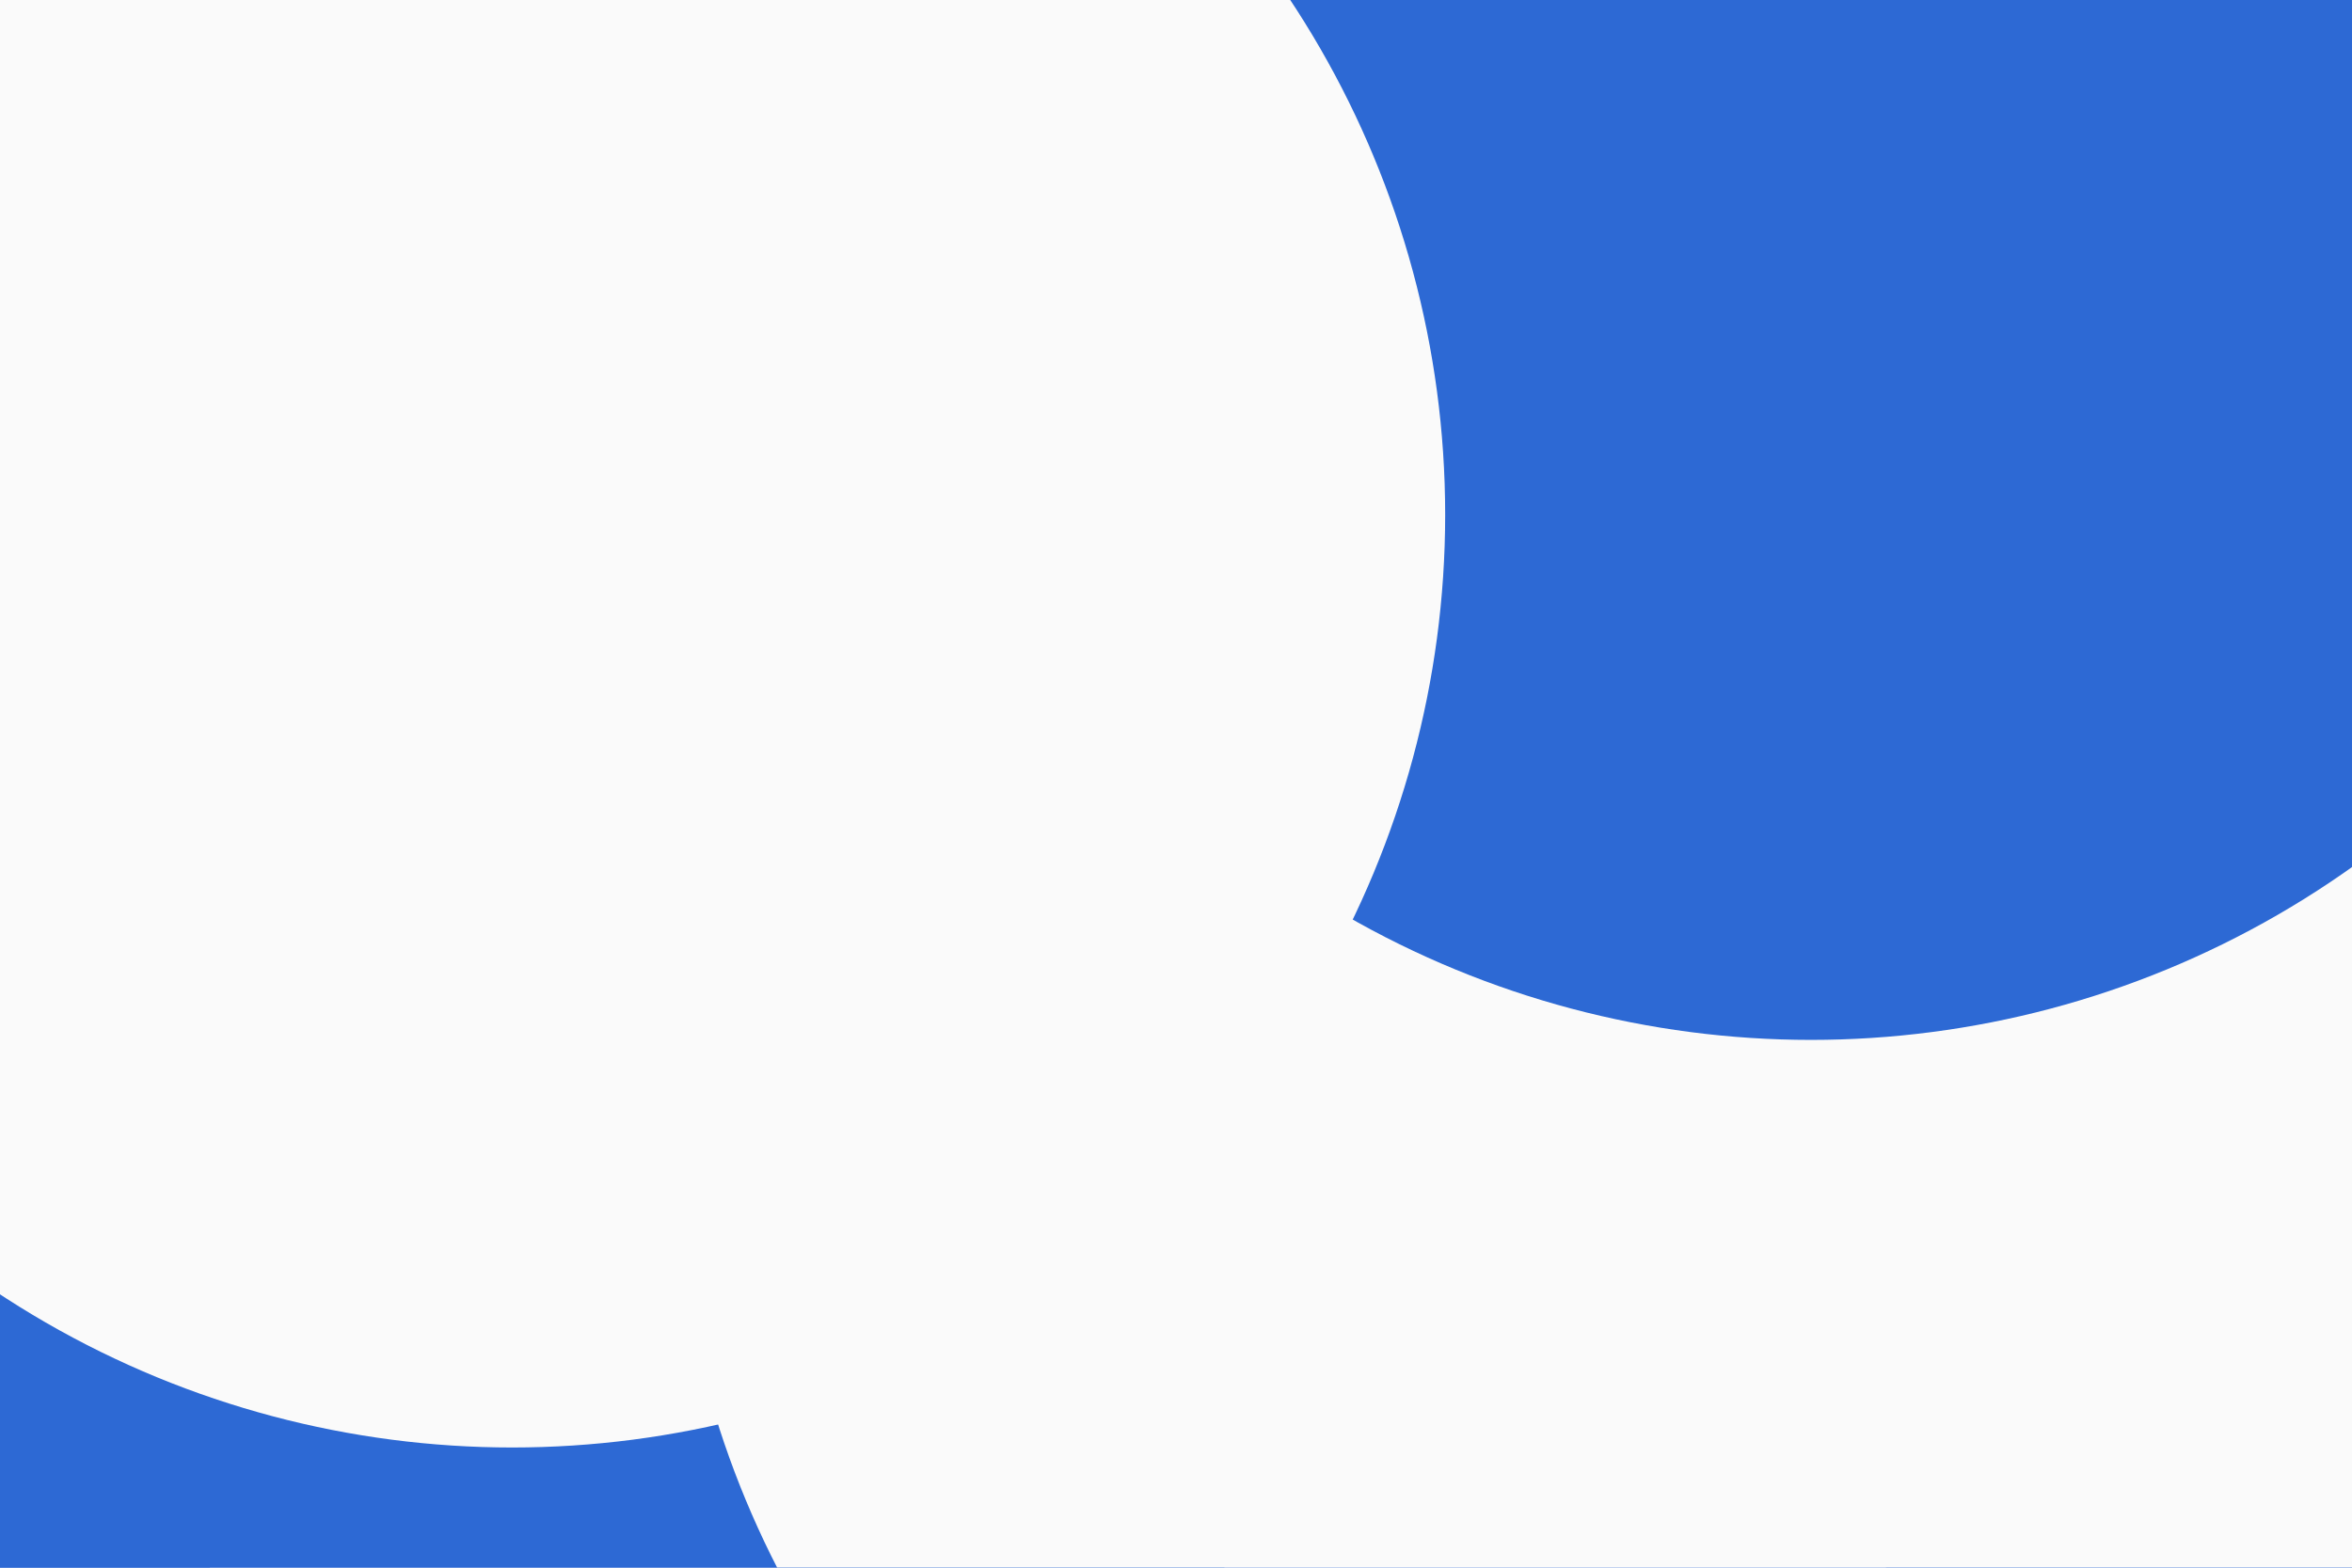 <svg id="visual" viewBox="0 0 900 600" width="900" height="600" xmlns="http://www.w3.org/2000/svg" xmlns:xlink="http://www.w3.org/1999/xlink" version="1.1"><defs><filter id="blur1" x="-10%" y="-10%" width="120%" height="120%"><feFlood flood-opacity="0" result="BackgroundImageFix"></feFlood><feBlend mode="normal" in="SourceGraphic" in2="BackgroundImageFix" result="shape"></feBlend><feGaussianBlur stdDeviation="161" result="effect1_foregroundBlur"></feGaussianBlur></filter></defs><rect width="900" height="600" fill="#2D69D4"></rect><g filter="url(#blur1)"><circle cx="401" cy="443" fill="#fafafa" r="357"></circle><circle cx="112" cy="582" fill="#2D69D4" r="357"></circle><circle cx="615" cy="437" fill="#fafafa" r="357"></circle><circle cx="799" cy="240" fill="#fafafa" r="357"></circle><circle cx="693" cy="41" fill="#2D69D4" r="357"></circle><circle cx="196" cy="197" fill="#fafafa" r="357"></circle></g></svg>